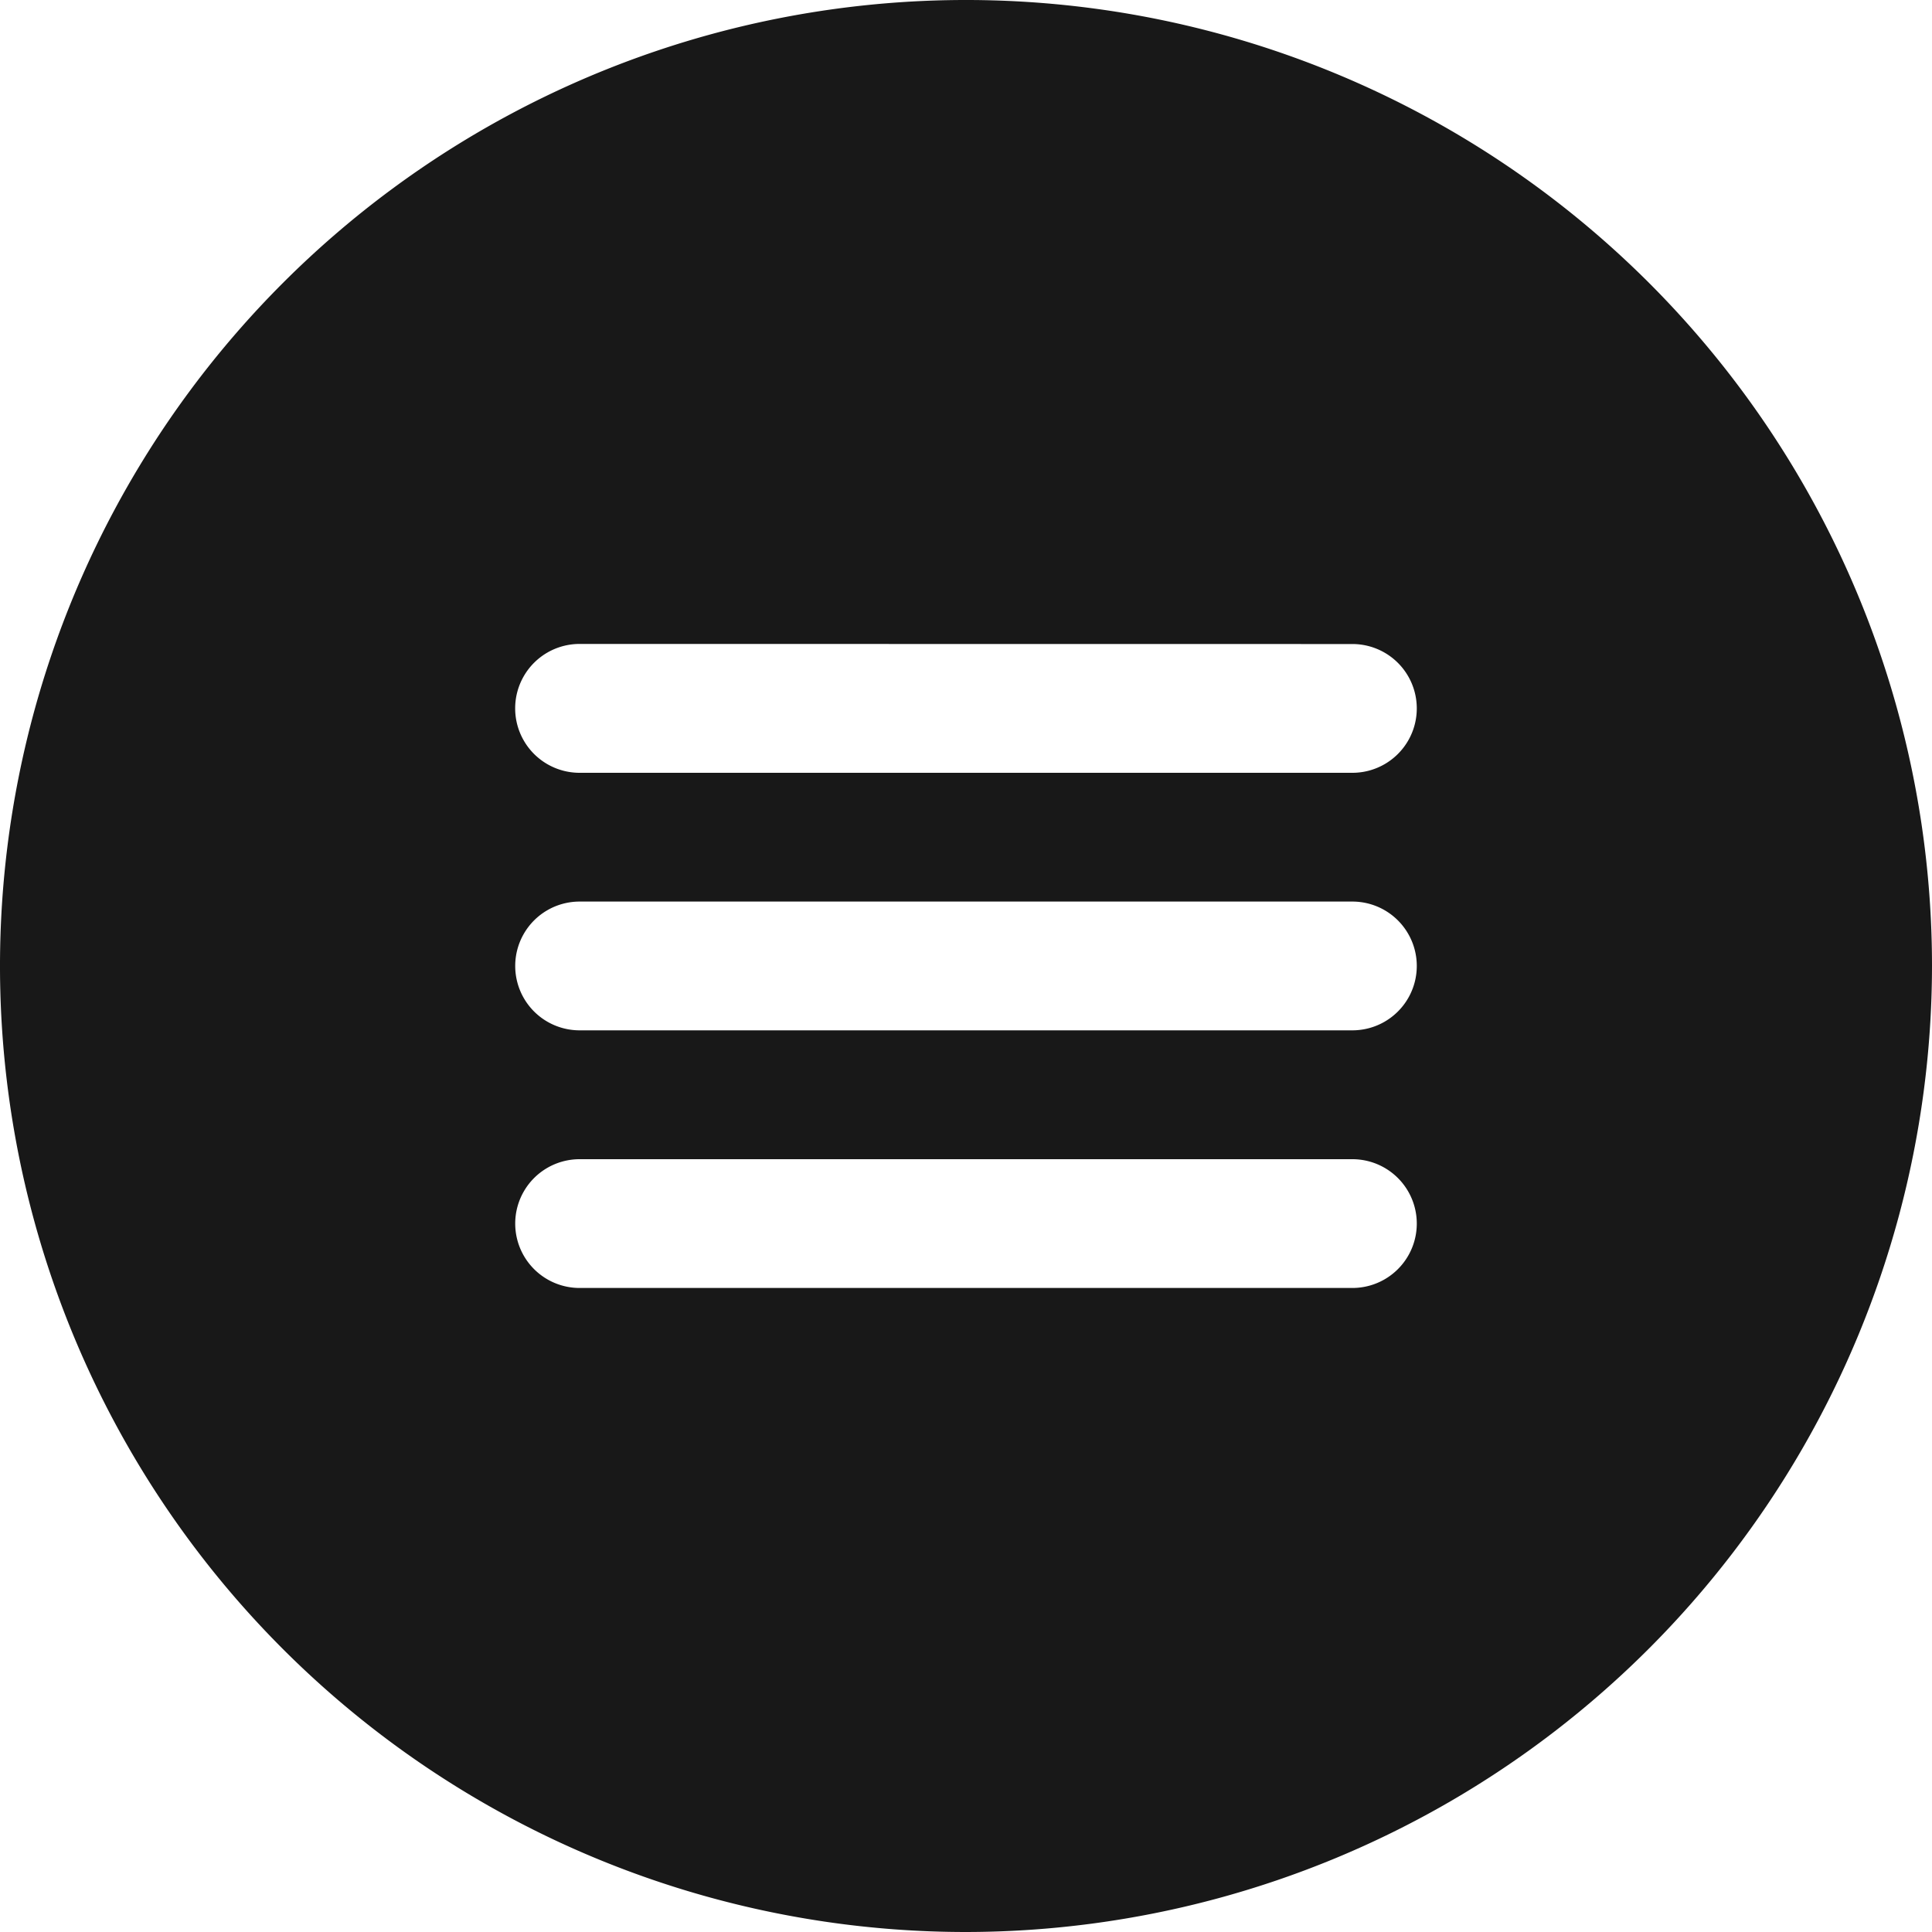 <svg xmlns="http://www.w3.org/2000/svg" width="20" height="20" viewBox="0 0 20 20">
  <path id="Subtraction_1" data-name="Subtraction 1" d="M10,20A10,10,0,1,1,20,10,10.011,10.011,0,0,1,10,20ZM6,12a.666.666,0,1,0,0,1.333h8A.666.666,0,0,0,14,12ZM6,9.333a.666.666,0,1,0,0,1.333h8a.666.666,0,0,0,0-1.333ZM6,6.666A.666.666,0,1,0,6,8h8a.666.666,0,0,0,0-1.333Z" fill="#181818"/>
</svg>
